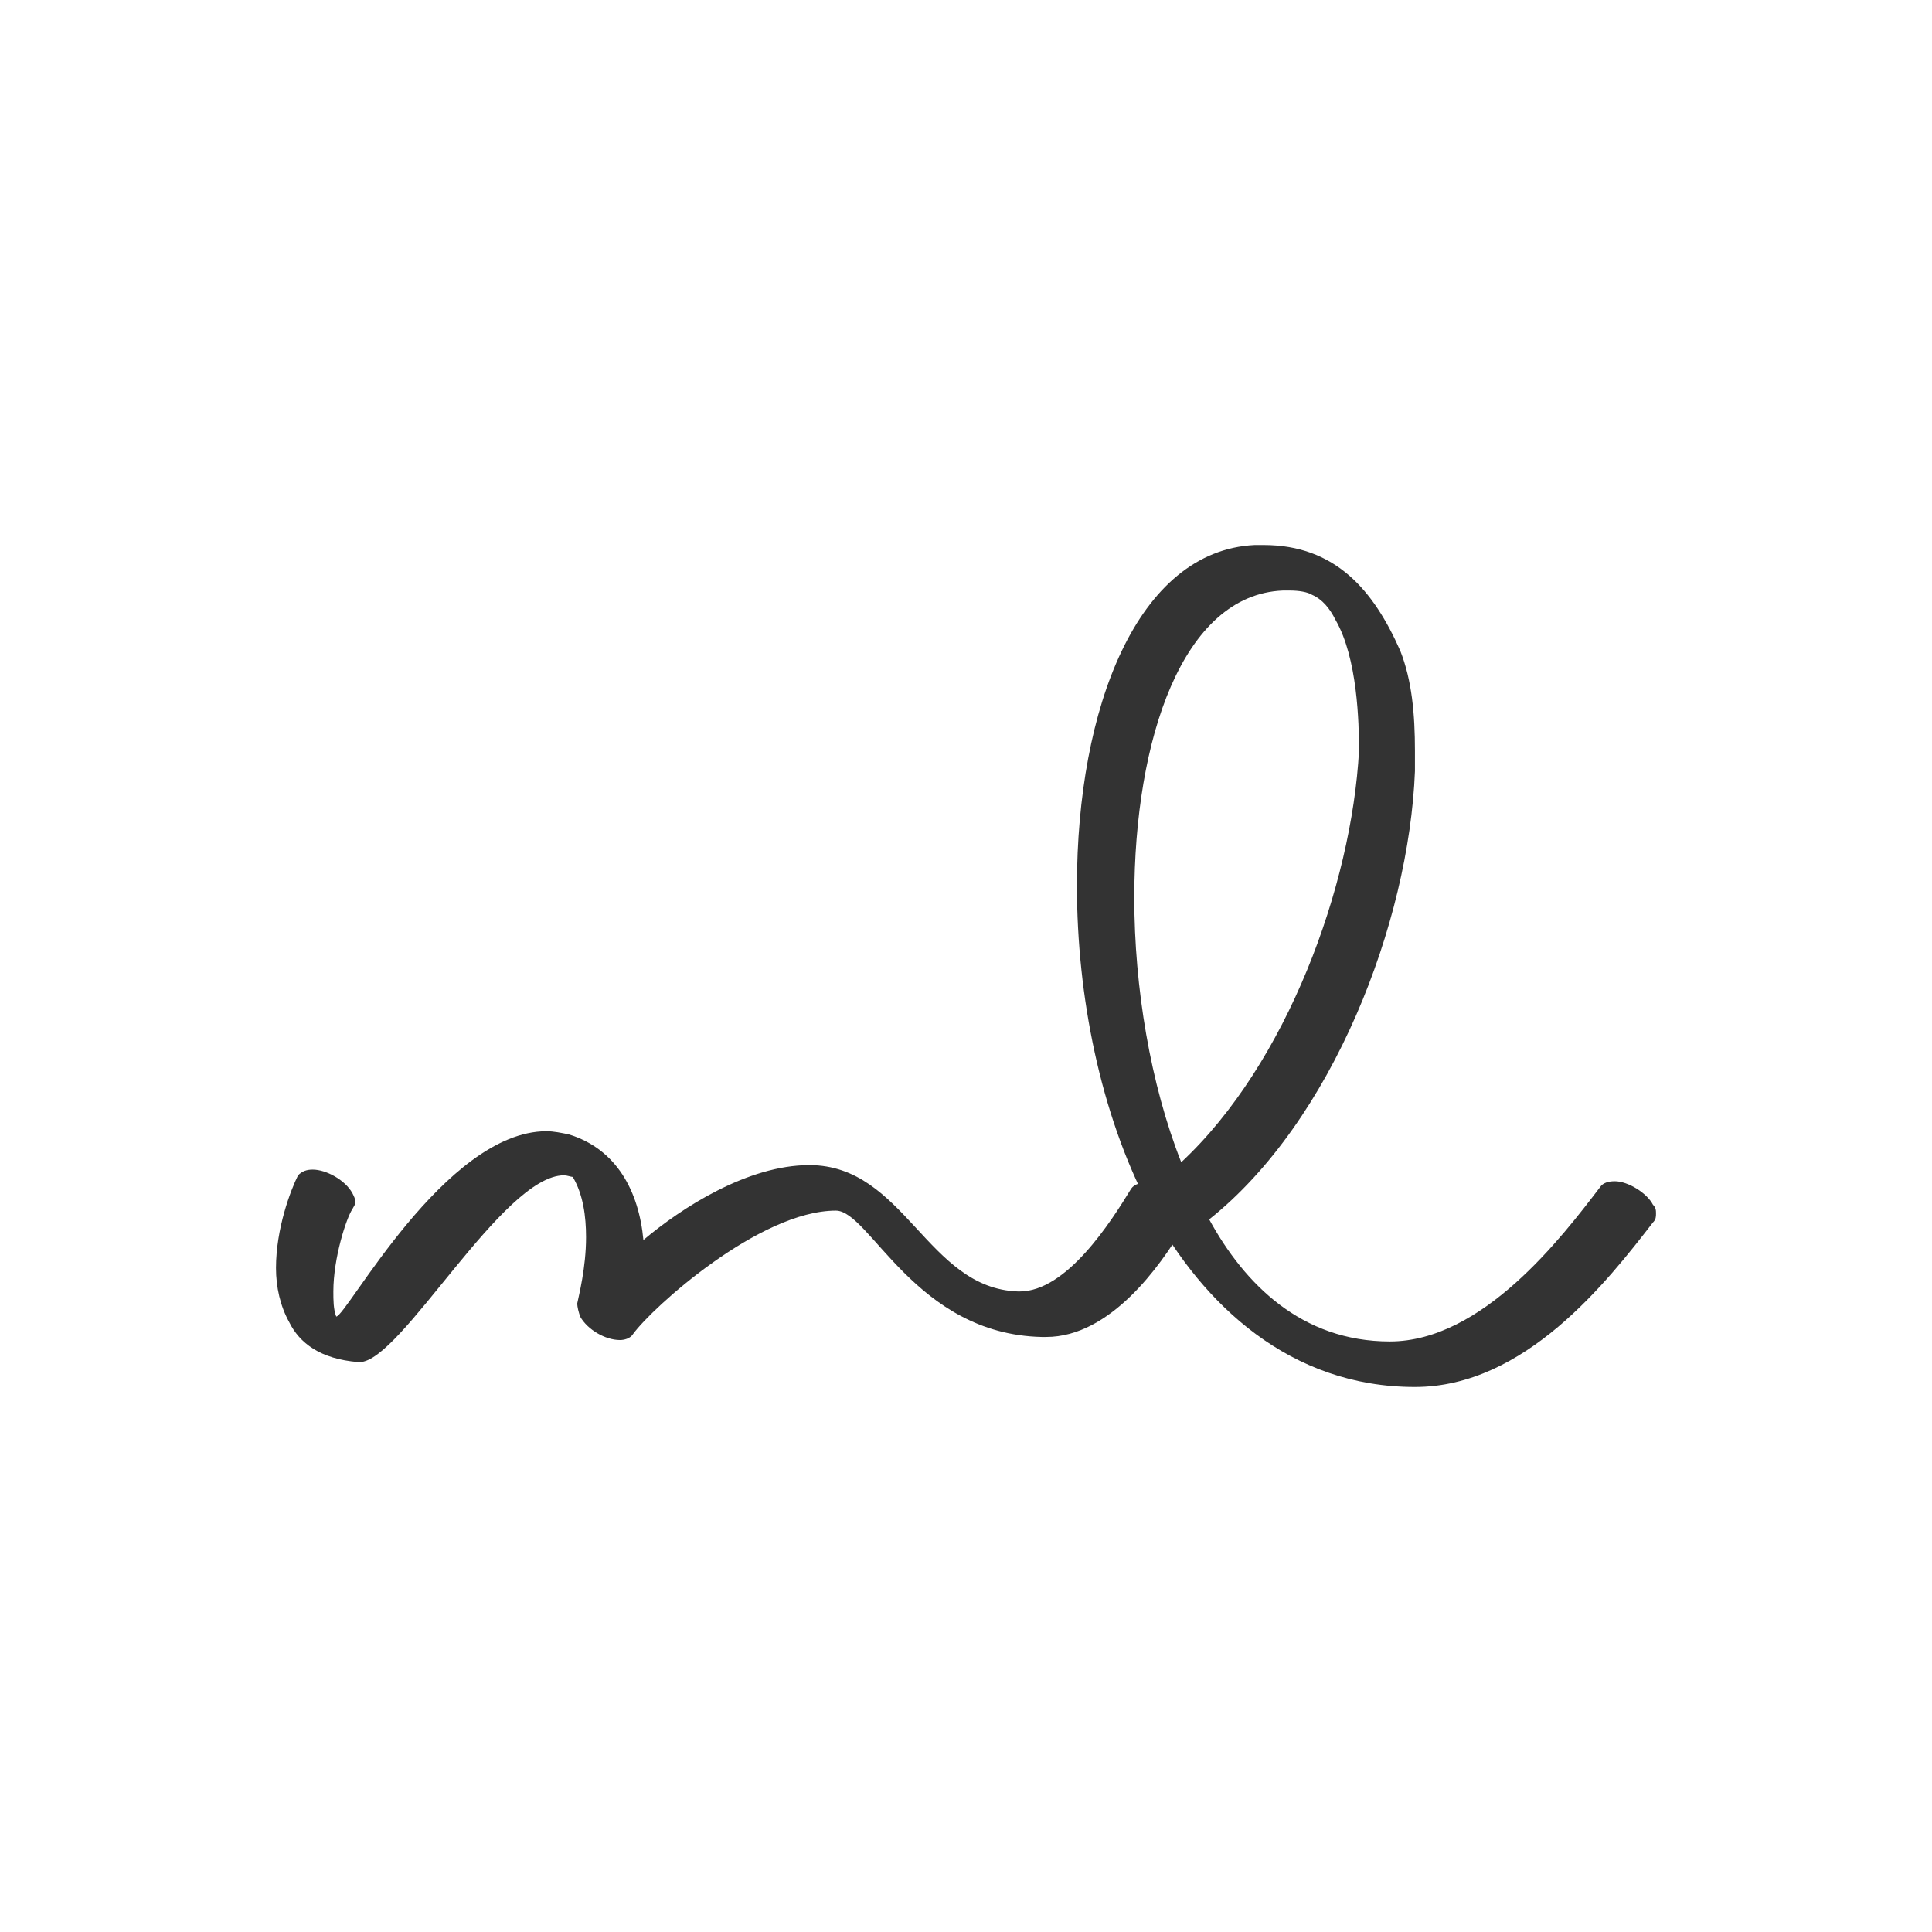<svg version="1.0" xmlns="http://www.w3.org/2000/svg" xmlns:xlink="http://www.w3.org/1999/xlink" width="100%" height="100%" viewBox="0 0 140 140" preserveAspectRatio="xMidYMid meet" color-interpolation-filters="sRGB" style="margin: auto;">
  <circle cx="70" cy="70" r="70" fill="#ffffff" fill-opacity="1" class="background"></circle>
  <g fill="#333" class="icon-text-wrapper icon-svg-group iconsvg" transform="translate(20, 39.494)">
    <g class="iconsvg-imagesvg" transform="translate(0,0)">
      <g>
        <rect fill="#333" fill-opacity="0" stroke-width="2" x="0" y="0" width="100" height="61.012" class="image-rect"></rect>
        <svg filter="url(#colors2308396128)" x="0" y="0" width="100" height="61.012" filtersec="colorsf1366028121" class="image-svg-svg primary" style="overflow: visible;">
          <svg xmlns="http://www.w3.org/2000/svg" xmlns:xlink="http://www.w3.org/1999/xlink" viewBox="0.002 0.004 67.61 41.25">
            <path transform="translate(1.152 44.784)" d="M2.95-4.75C4.97-4.75 9.94-13.90 12.96-13.90C13.10-13.90 13.32-13.82 13.39-13.82C13.90-12.96 14.04-11.88 14.04-10.87C14.04-9.36 13.68-7.99 13.61-7.63C13.61-7.42 13.68-7.20 13.75-6.98C14.11-6.34 14.98-5.83 15.70-5.83C15.91-5.83 16.20-5.90 16.34-6.12C17.28-7.42 22.54-12.17 26.28-12.17C27.94-12.17 30.17-6.12 36.36-5.98L36.58-5.98C39.74-5.98 42.19-9.50 43.27-11.30C43.42-11.52 43.49-11.74 43.49-11.95C43.49-12.17 43.42-12.38 43.34-12.53C42.98-13.10 42.12-13.54 41.47-13.54C41.18-13.54 40.90-13.46 40.75-13.25C39.74-11.59 37.58-8.21 35.28-8.21L35.21-8.21C30.74-8.35 29.66-14.40 24.98-14.40C21.96-14.40 18.72-12.31 16.85-10.73C16.63-13.10 15.55-15.19 13.18-15.91C12.82-15.98 12.46-16.06 12.10-16.06C7.13-16.06 2.30-6.98 1.80-6.98C1.66-7.34 1.66-7.78 1.66-8.21C1.66-9.86 2.30-11.81 2.59-12.24C2.66-12.38 2.74-12.46 2.74-12.60C2.74-12.74 2.66-12.89 2.59-13.03C2.23-13.68 1.30-14.18 0.65-14.18C0.36-14.18 0.14-14.11-0.07-13.90C-0.43-13.18-1.15-11.30-1.15-9.36C-1.15-8.42-0.94-7.49-0.50-6.70C0-5.69 1.01-4.90 2.88-4.75ZM54.65-3.53C60.05-3.53 64.08-8.71 66.31-11.59C66.46-11.74 66.46-11.88 66.46-12.02C66.46-12.17 66.46-12.31 66.31-12.46C66.02-13.03 65.09-13.61 64.44-13.61C64.15-13.61 63.86-13.54 63.72-13.32C61.85-10.87 57.96-5.76 53.42-5.76C49.10-5.76 46.30-8.57 44.57-11.74C50.62-16.56 54.36-26.28 54.65-33.70L54.65-34.70C54.65-36.50 54.50-38.16 53.93-39.60C52.63-42.55 50.76-44.78 47.23-44.78L46.80-44.78C41.04-44.50 38.09-36.79 38.09-28.08C38.09-22.68 39.24-16.92 41.62-12.38L41.76-12.17C44.28-7.56 48.53-3.53 54.65-3.53ZM48.53-42.55C48.96-42.55 49.39-42.48 49.61-42.34C50.11-42.12 50.47-41.69 50.76-41.11C51.84-39.24 51.91-36.07 51.91-34.70C51.55-28.08 48.38-19.37 43.20-14.54C41.69-18.36 40.90-23.11 40.90-27.50C40.90-35.28 43.27-42.34 48.17-42.55Z"></path>
          </svg>
        </svg>
        <defs>
          <filter id="colors2308396128">
            <feColorMatrix type="matrix" values="0 0 0 0 0.199  0 0 0 0 0.199  0 0 0 0 0.199  0 0 0 1 0" class="icon-fecolormatrix"></feColorMatrix>
          </filter>
          <filter id="colorsf1366028121">
            <feColorMatrix type="matrix" values="0 0 0 0 0.996  0 0 0 0 0.996  0 0 0 0 0.996  0 0 0 1 0" class="icon-fecolormatrix"></feColorMatrix>
          </filter>
          <filter id="colorsb1309781337">
            <feColorMatrix type="matrix" values="0 0 0 0 0  0 0 0 0 0  0 0 0 0 0  0 0 0 1 0" class="icon-fecolormatrix"></feColorMatrix>
          </filter>
        </defs>
      </g>
    </g>
    <g transform="translate(50,68.012)">
      <g data-gra="path-name" fill-rule="" class="tp-name iconsvg-namesvg">
        <g transform="scale(1)">
          <g>
            <path d="" transform="translate(0, 0)"></path>
          </g>
        </g>
      </g>
    </g>
  </g>
  <defs v-gra="od"></defs>
</svg>